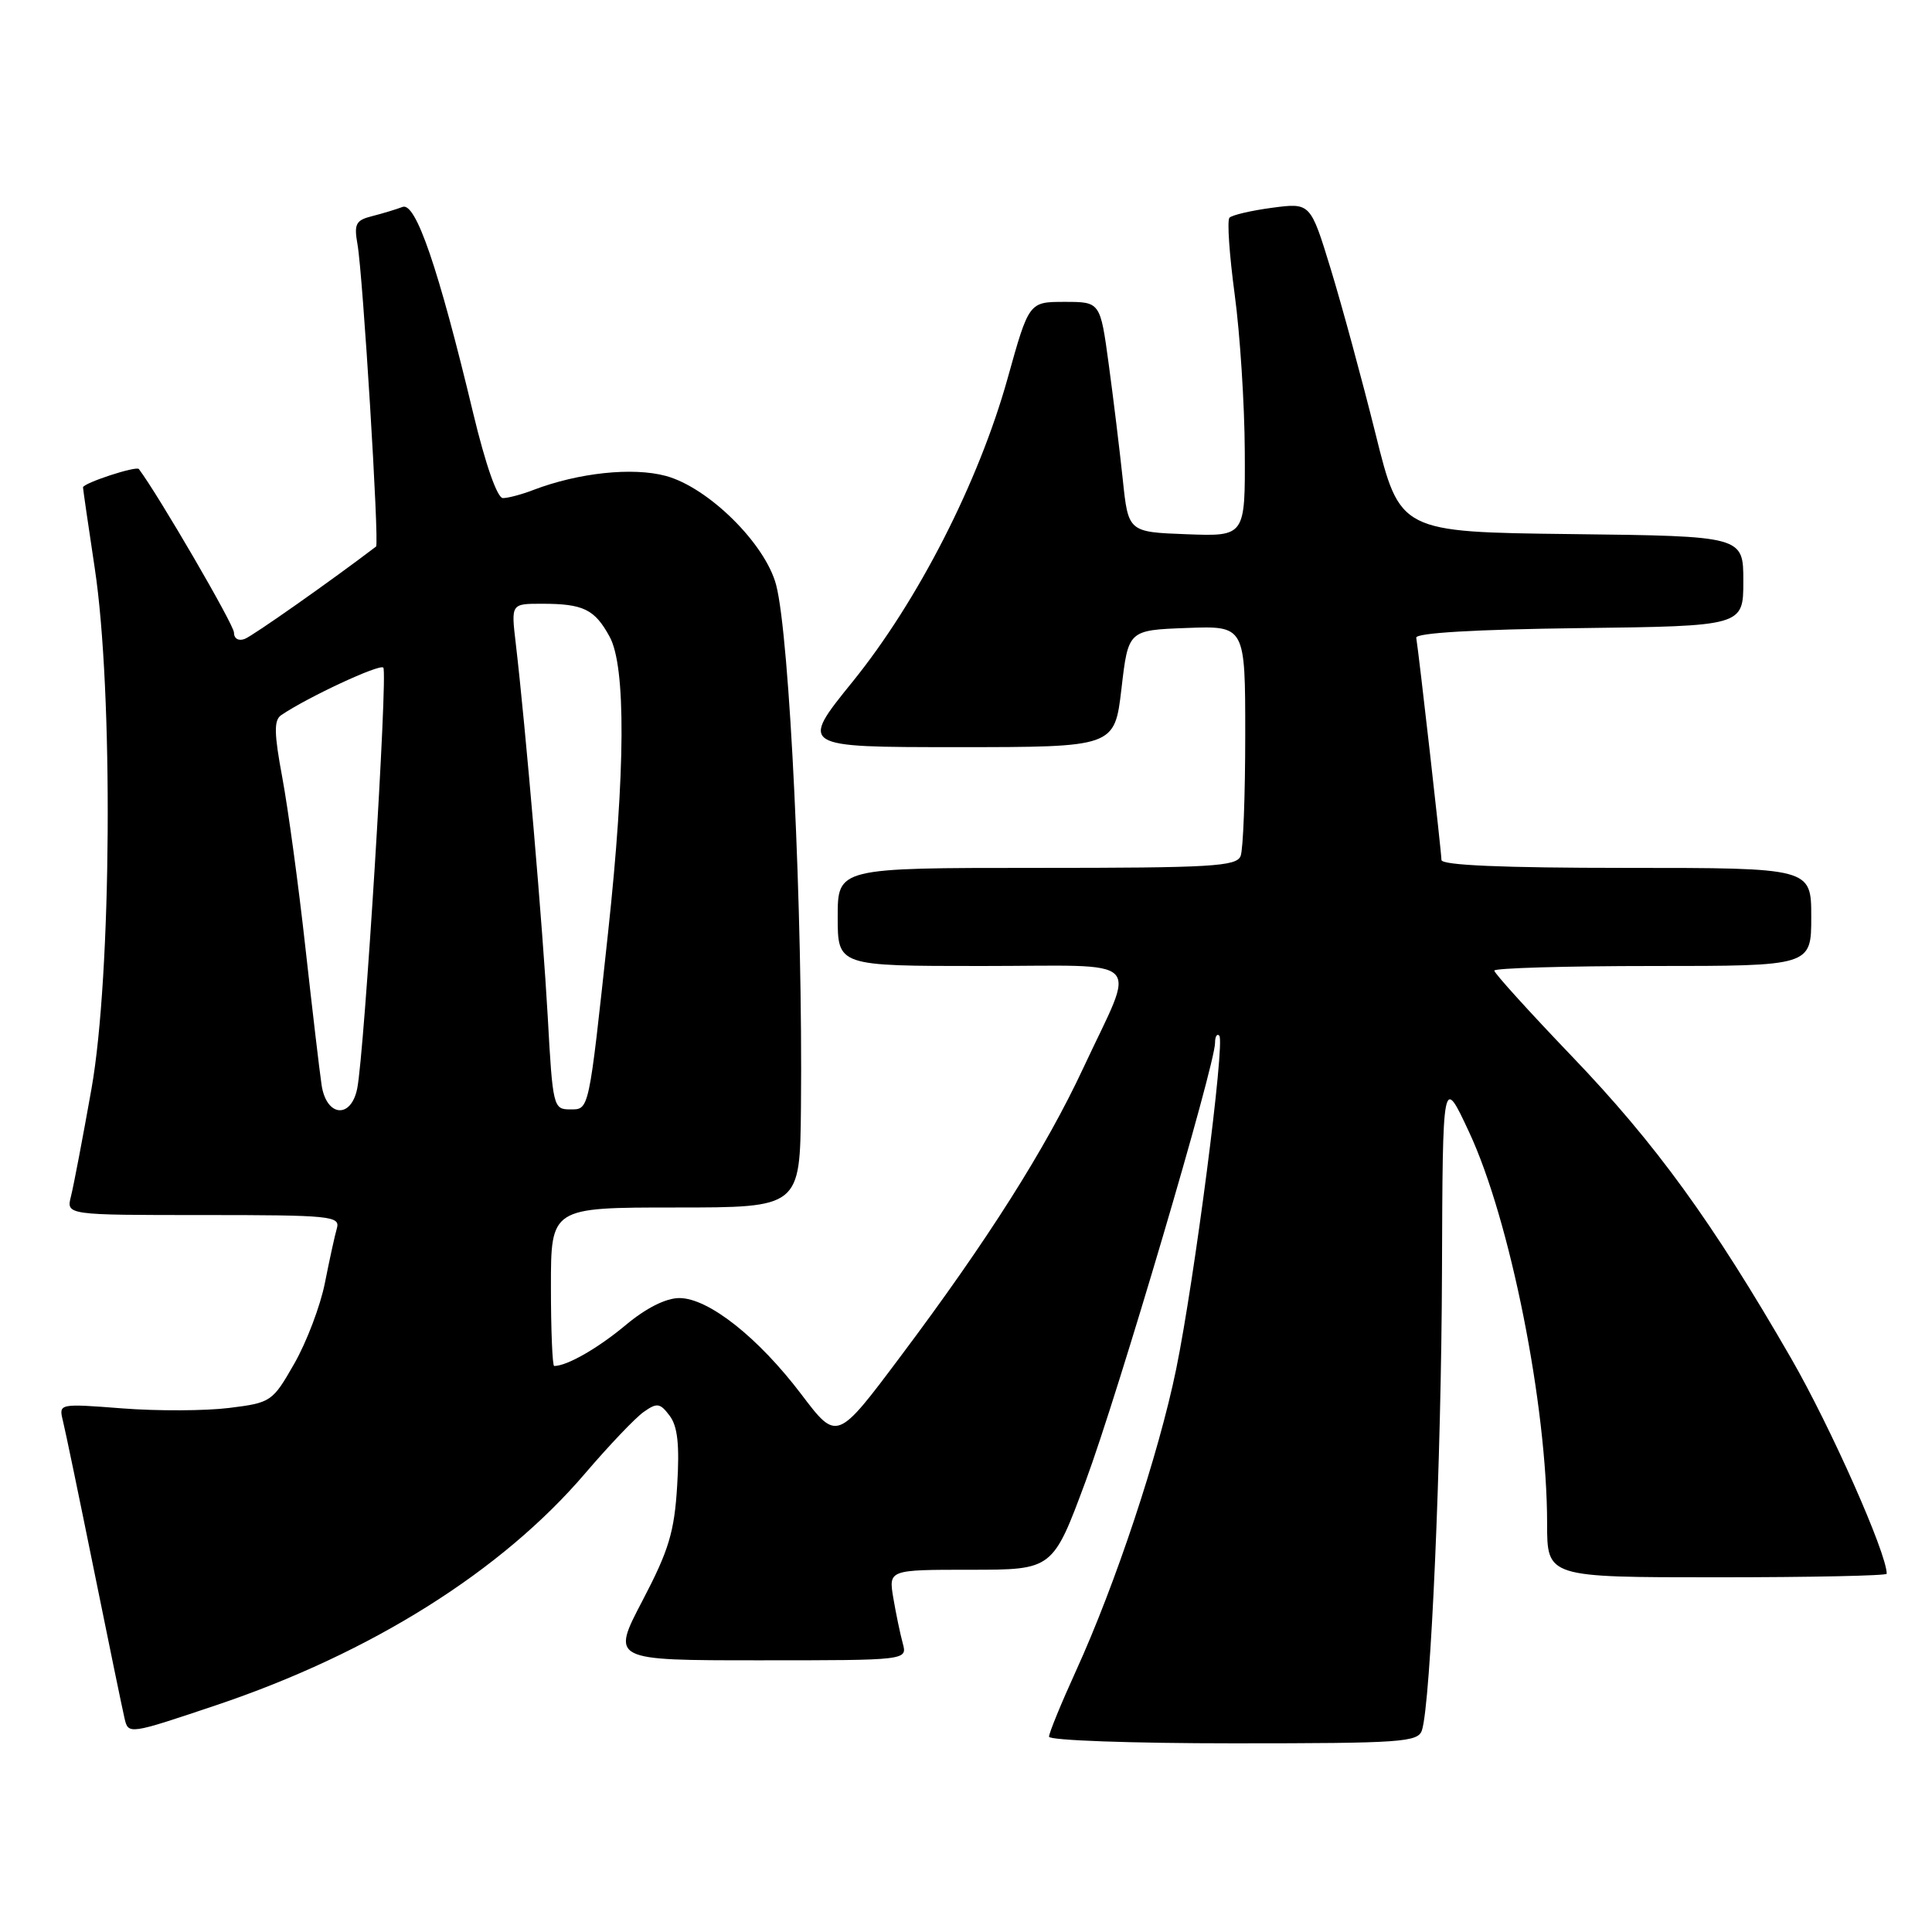 <?xml version="1.0" encoding="UTF-8" standalone="no"?>
<!DOCTYPE svg PUBLIC "-//W3C//DTD SVG 1.1//EN" "http://www.w3.org/Graphics/SVG/1.1/DTD/svg11.dtd" >
<svg xmlns="http://www.w3.org/2000/svg" xmlns:xlink="http://www.w3.org/1999/xlink" version="1.1" viewBox="0 0 256 256">
 <g >
 <path fill="currentColor"
d=" M 188.42 229.25 C 189.58 225.59 190.99 193.46 191.07 168.50 C 191.16 142.50 191.16 142.50 194.65 149.98 C 200.10 161.63 205.00 186.24 205.00 201.88 C 205.00 209.00 205.00 209.00 227.50 209.00 C 239.88 209.00 250.00 208.79 250.00 208.53 C 250.00 205.81 242.58 189.10 237.34 180.00 C 226.93 161.94 219.40 151.56 208.29 139.97 C 202.63 134.06 198.00 128.95 198.00 128.61 C 198.00 128.28 207.45 128.00 219.00 128.00 C 240.00 128.00 240.00 128.00 240.00 121.50 C 240.00 115.00 240.00 115.00 215.50 115.00 C 199.09 115.00 191.00 114.65 191.00 113.95 C 191.00 112.97 188.02 86.69 187.66 84.50 C 187.56 83.87 195.46 83.40 209.25 83.23 C 231.00 82.96 231.00 82.96 231.00 77.00 C 231.00 71.04 231.00 71.04 208.25 70.77 C 185.50 70.50 185.50 70.50 182.27 57.50 C 180.49 50.35 177.82 40.53 176.34 35.68 C 173.64 26.86 173.64 26.86 168.57 27.53 C 165.78 27.90 163.23 28.50 162.91 28.85 C 162.58 29.21 162.90 33.77 163.60 39.00 C 164.31 44.23 164.91 53.58 164.94 59.79 C 165.00 71.08 165.00 71.08 157.25 70.79 C 149.50 70.50 149.50 70.50 148.77 63.50 C 148.36 59.65 147.53 52.79 146.91 48.25 C 145.79 40.00 145.79 40.00 141.07 40.00 C 136.34 40.00 136.34 40.00 133.51 50.15 C 129.67 63.90 121.64 79.61 112.99 90.31 C 105.95 99.00 105.95 99.00 126.82 99.00 C 147.69 99.00 147.69 99.00 148.60 91.25 C 149.50 83.50 149.50 83.50 157.25 83.21 C 165.00 82.92 165.00 82.92 165.00 97.38 C 165.00 105.33 164.73 112.55 164.39 113.42 C 163.86 114.81 160.54 115.00 137.39 115.00 C 111.00 115.00 111.00 115.00 111.00 121.50 C 111.00 128.00 111.00 128.00 130.07 128.00 C 152.18 128.00 150.59 126.40 143.55 141.50 C 138.57 152.18 130.86 164.36 119.32 179.74 C 110.90 190.98 110.90 190.98 106.20 184.78 C 100.47 177.21 93.86 172.00 90.02 172.00 C 88.23 172.00 85.59 173.33 82.87 175.61 C 79.20 178.67 75.13 181.00 73.43 181.00 C 73.20 181.00 73.00 176.28 73.00 170.50 C 73.00 160.00 73.00 160.00 89.50 160.00 C 106.00 160.00 106.00 160.00 106.13 146.75 C 106.39 121.13 104.64 84.32 102.84 77.50 C 101.40 72.03 93.85 64.58 88.22 63.06 C 83.83 61.88 76.66 62.64 70.68 64.92 C 69.14 65.52 67.31 66.00 66.64 66.00 C 65.89 66.00 64.33 61.55 62.70 54.75 C 58.09 35.50 55.09 26.75 53.34 27.42 C 52.50 27.74 50.69 28.29 49.31 28.64 C 47.14 29.18 46.89 29.68 47.37 32.38 C 48.08 36.34 50.28 72.08 49.83 72.42 C 43.99 76.87 33.50 84.26 32.43 84.66 C 31.61 84.98 31.00 84.62 31.00 83.81 C 31.00 82.79 21.01 65.62 18.40 62.15 C 18.06 61.70 11.00 64.02 11.00 64.58 C 11.00 64.82 11.70 69.62 12.55 75.26 C 15.03 91.59 14.79 129.25 12.12 144.28 C 10.97 150.75 9.75 157.16 9.40 158.53 C 8.78 161.00 8.78 161.00 26.96 161.00 C 43.79 161.00 45.10 161.13 44.64 162.75 C 44.36 163.71 43.65 166.97 43.05 170.00 C 42.45 173.03 40.63 177.83 39.00 180.68 C 36.11 185.74 35.92 185.87 30.36 186.56 C 27.24 186.95 20.88 186.98 16.23 186.62 C 7.81 185.97 7.78 185.98 8.33 188.24 C 8.64 189.48 10.49 198.38 12.44 208.00 C 14.39 217.62 16.22 226.48 16.50 227.68 C 17.00 229.85 17.06 229.84 28.61 225.96 C 49.18 219.05 66.50 208.17 77.56 195.20 C 80.71 191.52 84.18 187.87 85.29 187.09 C 87.06 185.84 87.46 185.90 88.73 187.59 C 89.79 188.99 90.06 191.45 89.73 196.83 C 89.36 202.99 88.63 205.41 85.14 212.08 C 80.99 220.00 80.99 220.00 100.61 220.00 C 120.23 220.00 120.23 220.00 119.62 217.75 C 119.28 216.51 118.72 213.81 118.37 211.75 C 117.74 208.00 117.74 208.00 128.62 208.00 C 139.50 208.00 139.50 208.00 143.86 196.25 C 148.14 184.70 161.00 141.15 161.00 138.18 C 161.00 137.35 161.25 136.92 161.56 137.23 C 162.36 138.03 158.28 169.53 155.85 181.41 C 153.54 192.67 147.82 209.90 142.56 221.43 C 140.60 225.73 139.00 229.64 139.00 230.12 C 139.00 230.61 149.99 231.00 163.43 231.00 C 185.82 231.00 187.91 230.85 188.42 229.25 Z  M 42.61 143.75 C 42.34 141.96 41.38 133.75 40.46 125.50 C 39.55 117.25 38.17 107.15 37.41 103.05 C 36.31 97.15 36.28 95.43 37.26 94.76 C 40.77 92.38 50.28 87.95 50.79 88.46 C 51.42 89.09 48.29 139.57 47.33 144.25 C 46.50 148.31 43.23 147.97 42.61 143.75 Z  M 72.58 134.75 C 71.93 123.06 69.65 96.43 68.34 85.25 C 67.72 80.00 67.72 80.00 71.78 80.00 C 77.30 80.00 78.79 80.72 80.78 84.37 C 82.95 88.34 82.88 102.18 80.58 123.50 C 77.98 147.55 78.10 147.00 75.51 147.00 C 73.33 147.00 73.23 146.60 72.58 134.75 Z "/>
</g>
</svg>